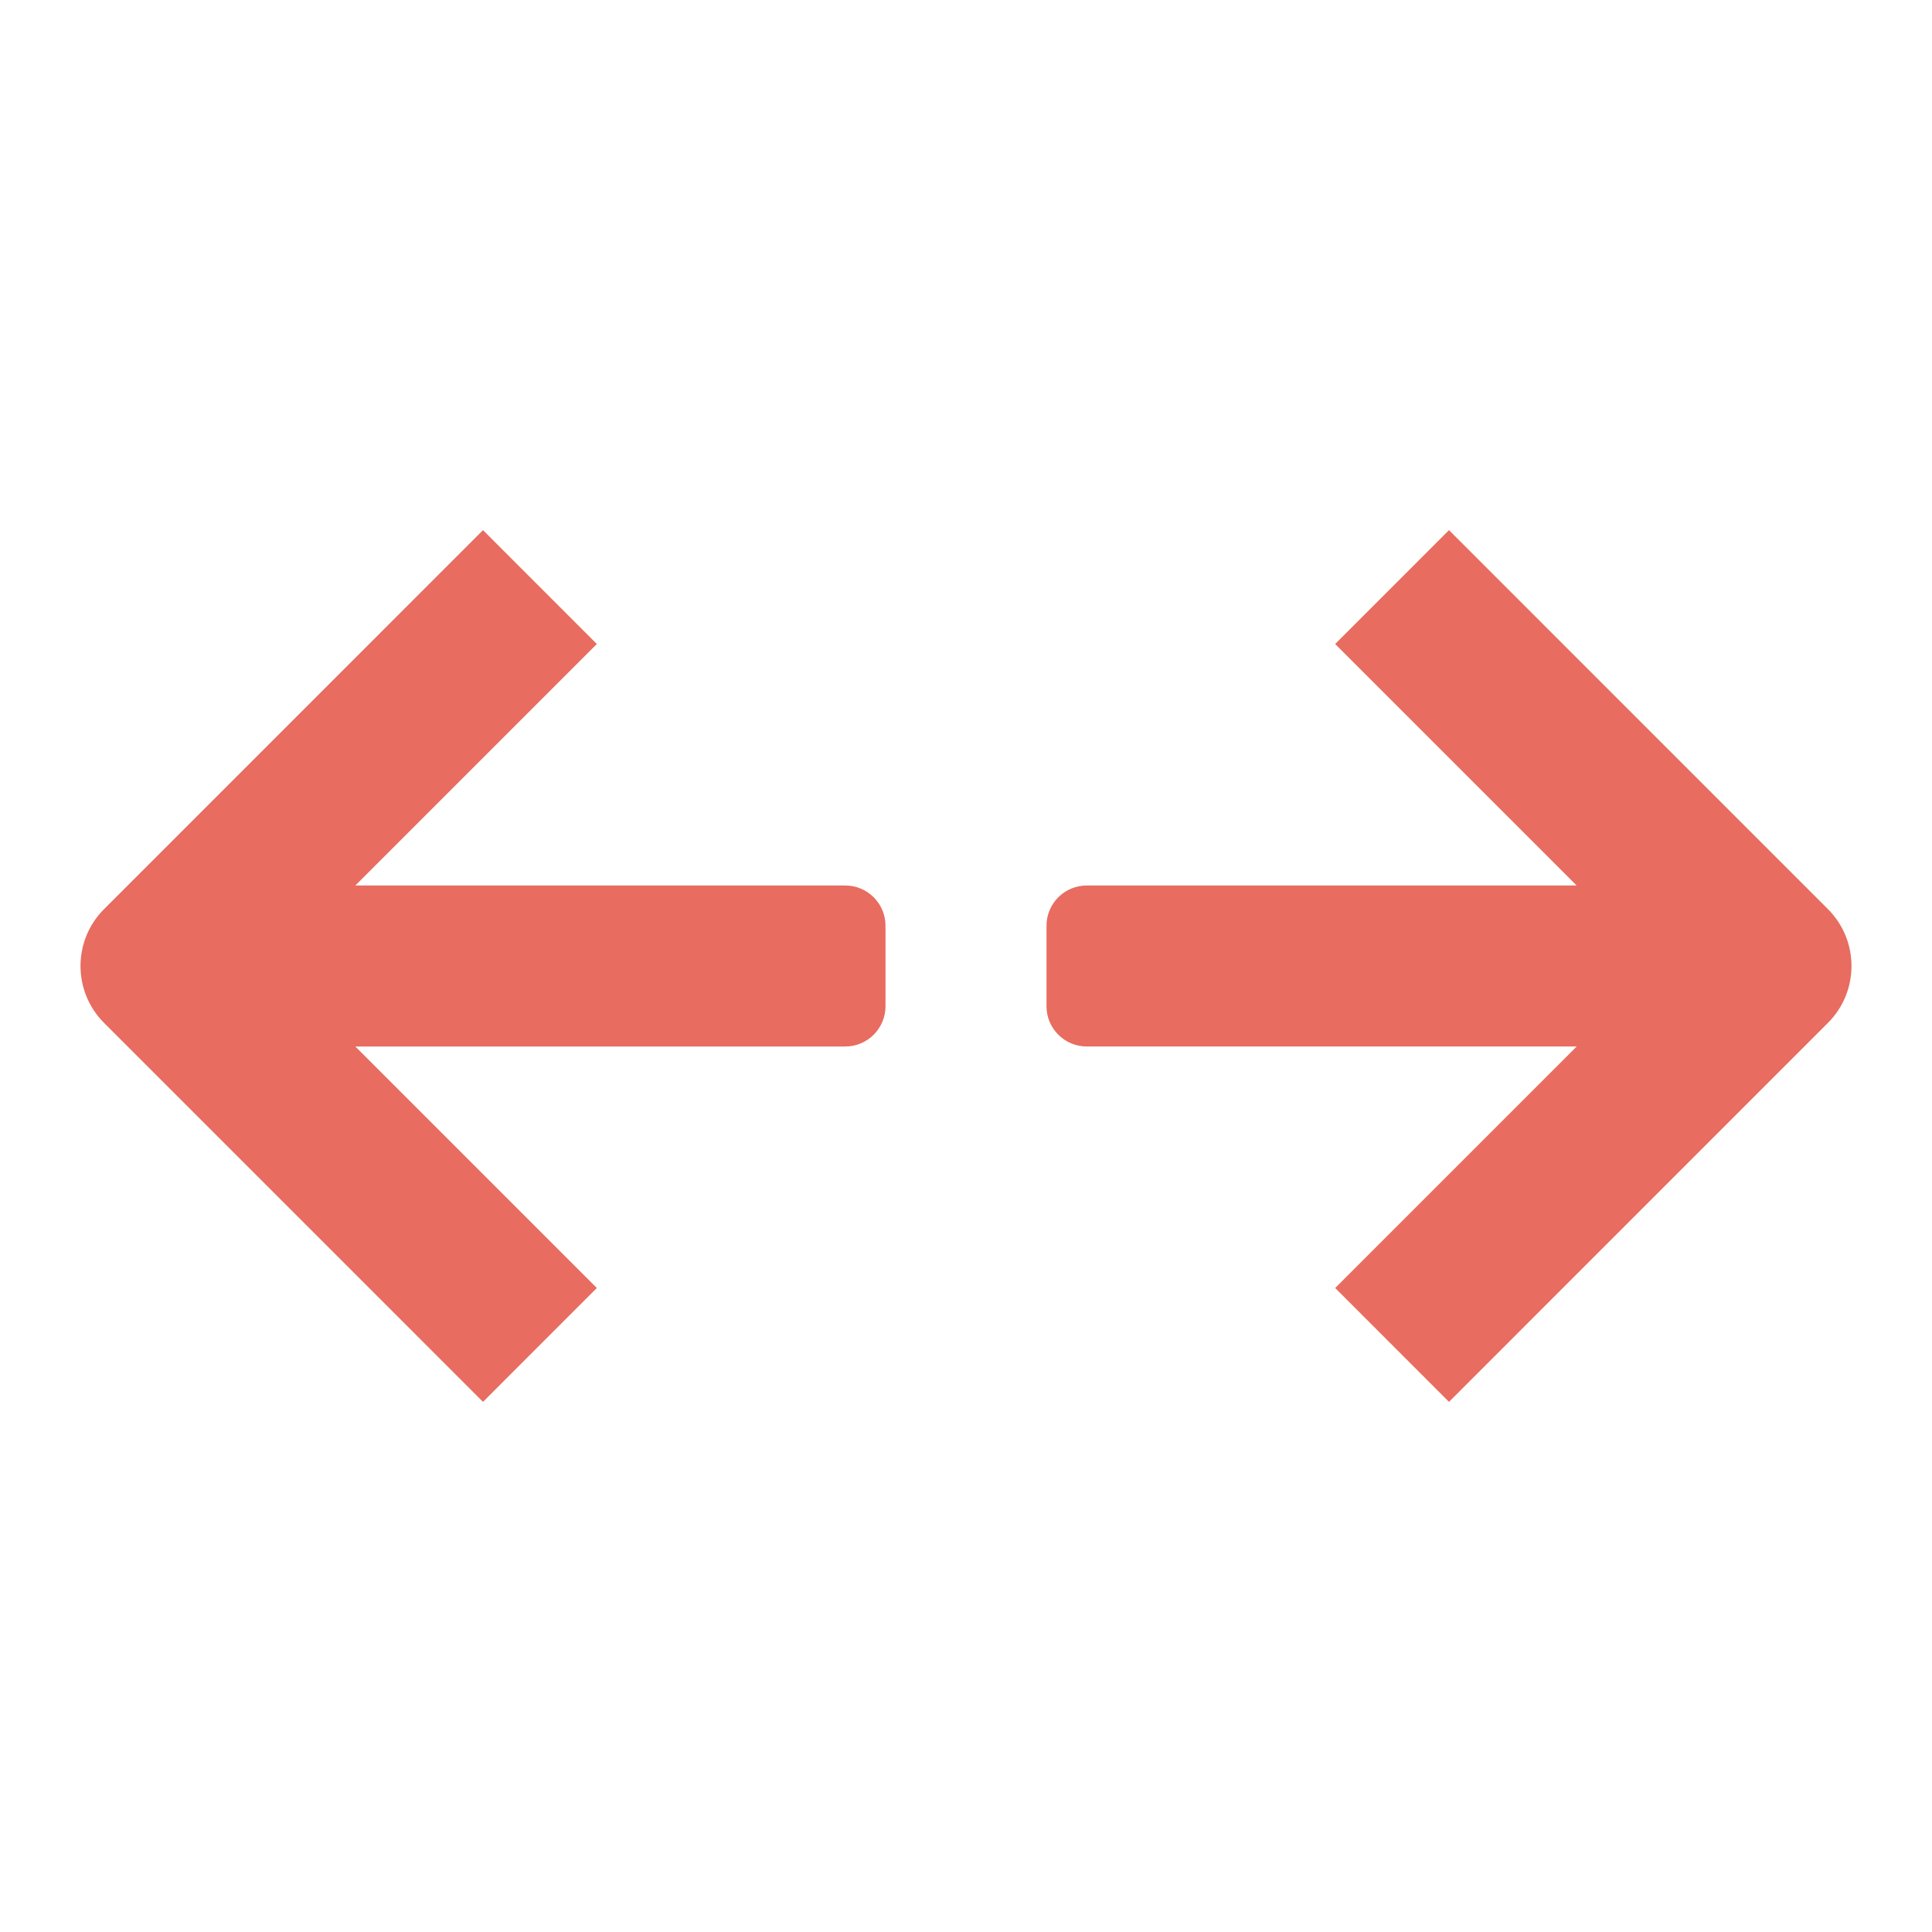 <?xml version="1.0" encoding="utf-8"?>
<!-- Generator: Adobe Illustrator 19.2.1, SVG Export Plug-In . SVG Version: 6.00 Build 0)  -->
<!DOCTYPE svg PUBLIC "-//W3C//DTD SVG 1.1//EN" "http://www.w3.org/Graphics/SVG/1.1/DTD/svg11.dtd">
<svg version="1.1" id="Layer_1" xmlns="http://www.w3.org/2000/svg" xmlns:xlink="http://www.w3.org/1999/xlink" x="0px" y="0px"
	 width="48px" height="48px" viewBox="0 0 48 48" enable-background="new 0 0 48 48" xml:space="preserve">
<path fill="#E86C60" d="M36,13.171L33.172,16l6,6H27c-0.552,0-1,0.448-1,1v2c0,0.552,0.448,1,1,1h12.172l-6,6L36,34.829l9.414-9.415
	c0.781-0.781,0.781-2.047,0-2.828L36,13.171z"/>
<path fill="#E86C60" d="M21,22H8.828l6-6L12,13.171l-9.414,9.415c-0.781,0.781-0.781,2.047,0,2.828L12,34.829L14.828,32l-6-6H21
	c0.552,0,1-0.448,1-1v-2C22,22.448,21.552,22,21,22z"/>
</svg>
